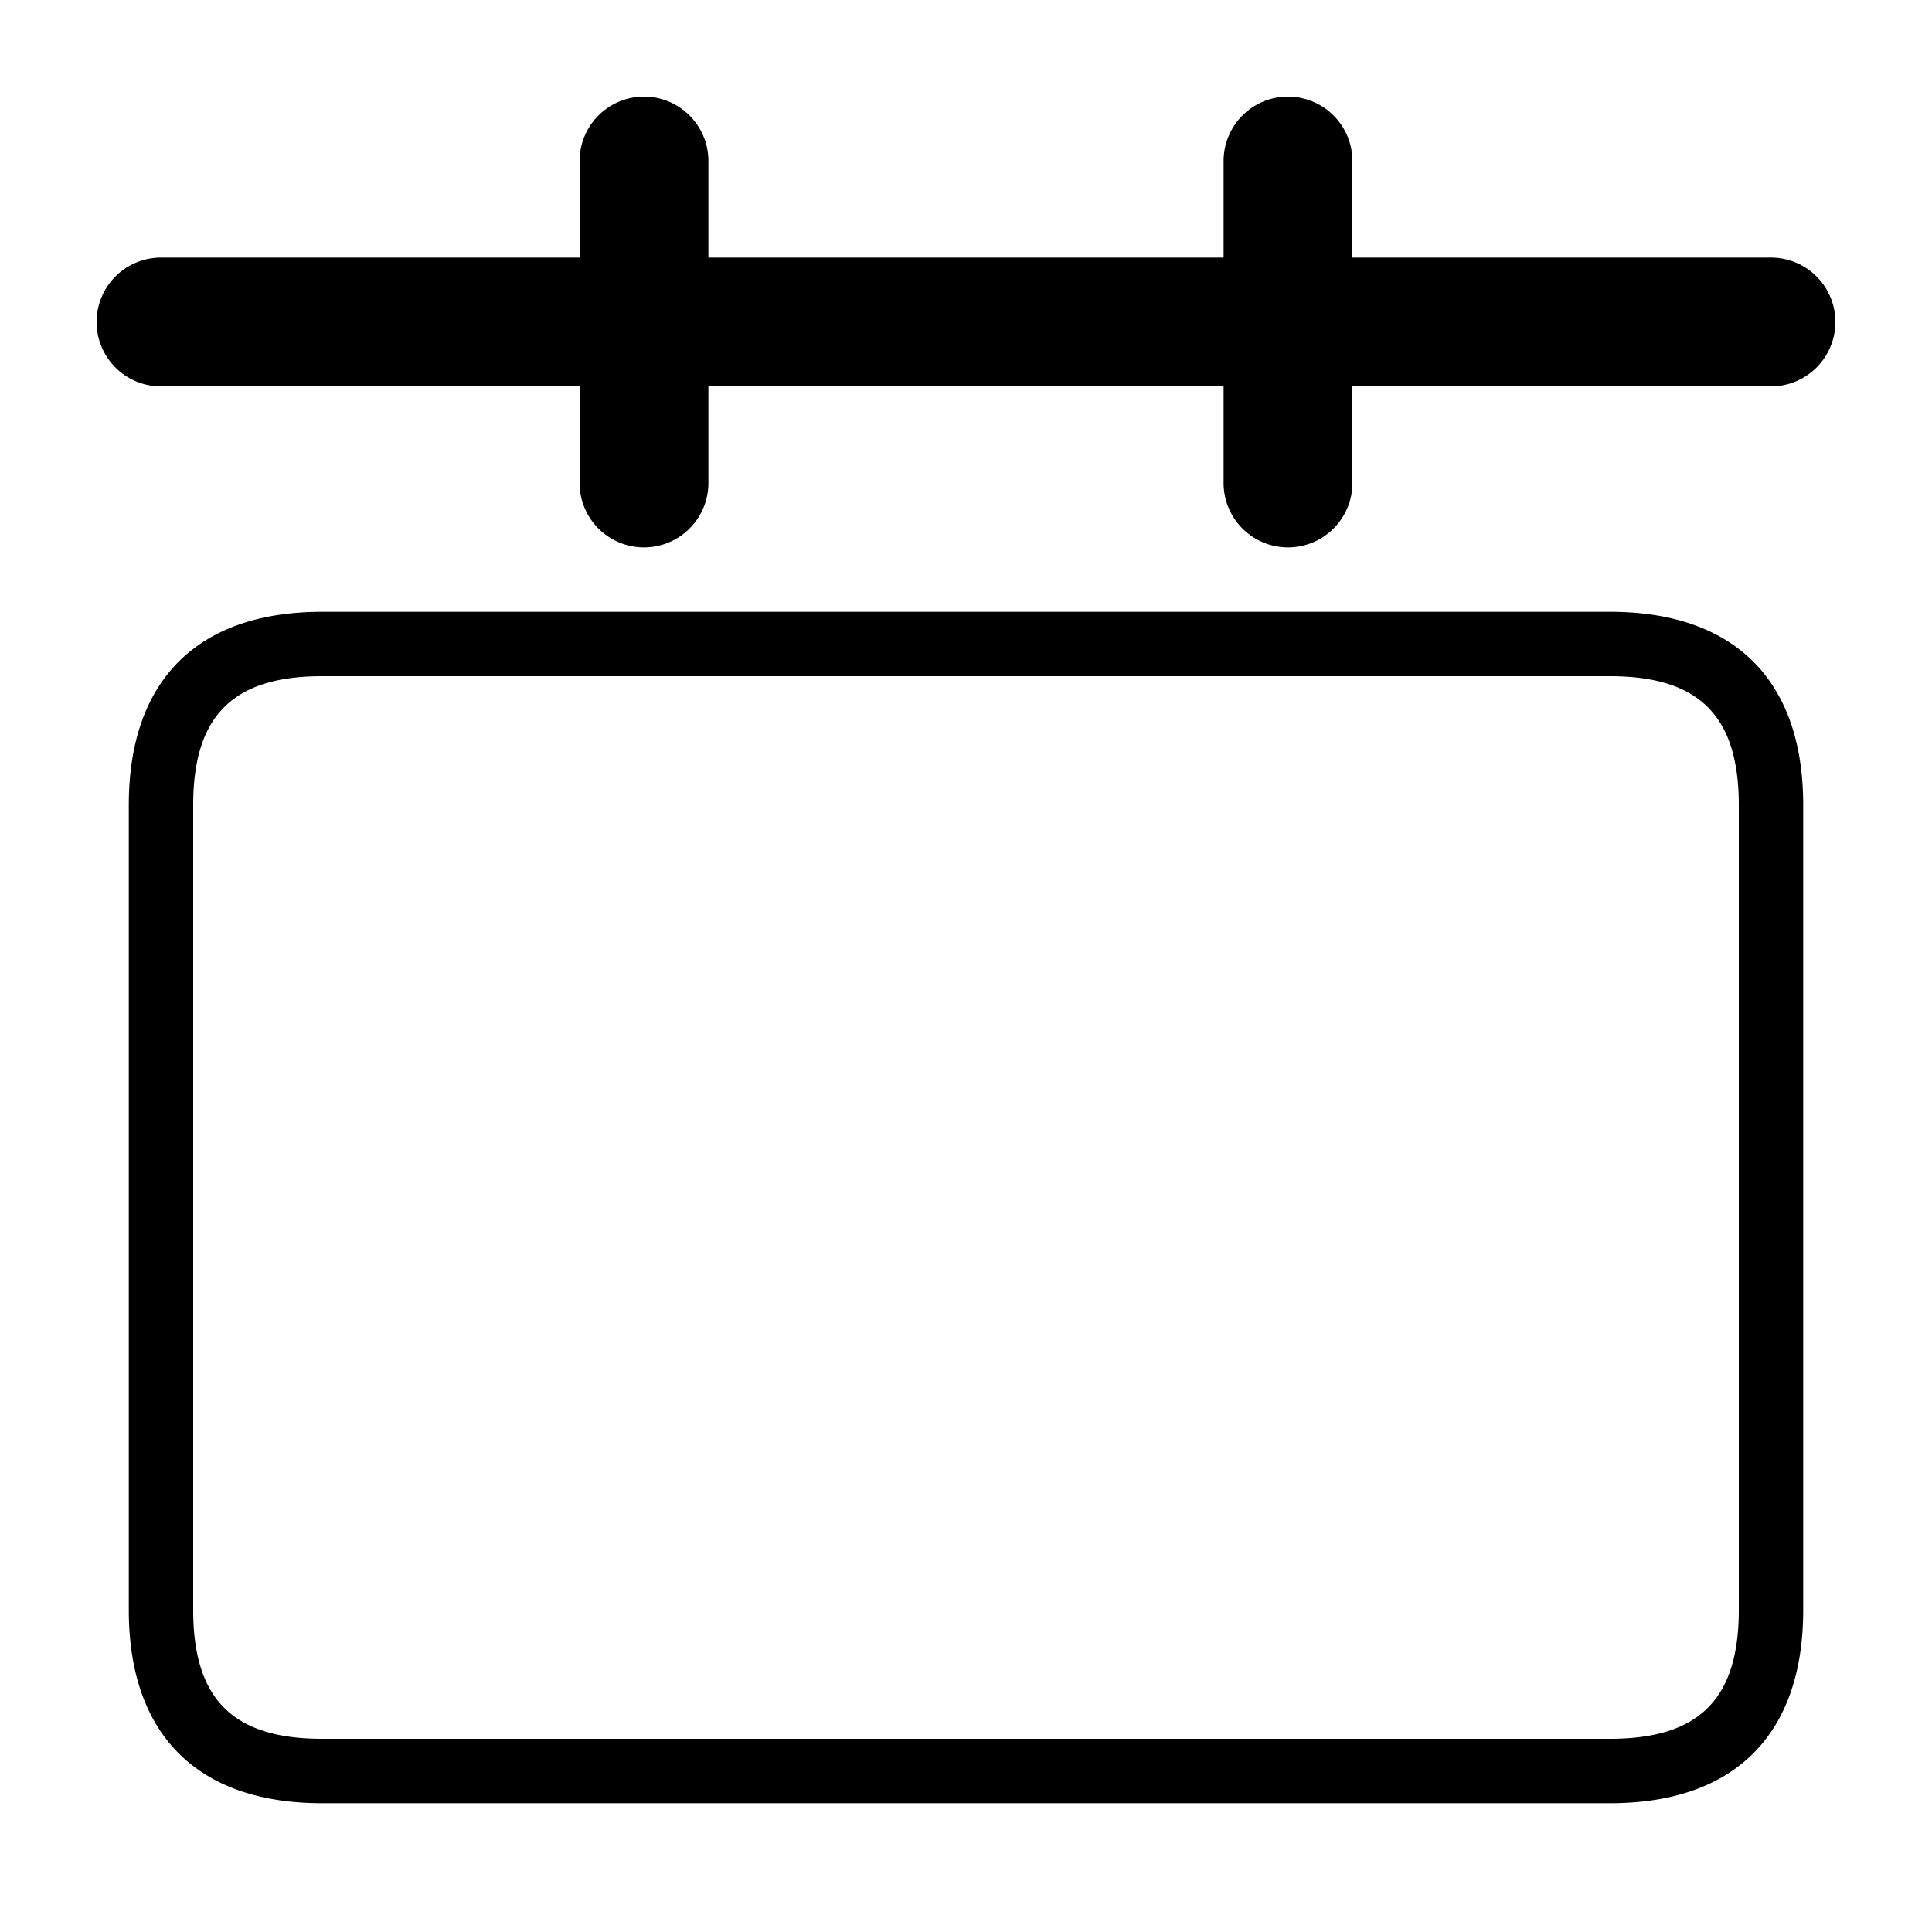 <?xml version="1.0" standalone="no"?><!DOCTYPE svg PUBLIC "-//W3C//DTD SVG 1.1//EN" "http://www.w3.org/Graphics/SVG/1.1/DTD/svg11.dtd">
<svg t="1576036774221" class="icon" viewBox="0 0 1024 1024" version="1.1" xmlns="http://www.w3.org/2000/svg"
     p-id="14669"
     width="200" height="200"><defs><style type="text/css"></style></defs><path d="M682.667 290.133a34.133 34.133 0 0 1-34.133-34.133v-51.2H375.467v51.2a34.133 34.133 0 0 1-68.267 0v-51.2H85.333a34.133 34.133 0 0 1 0-68.267h221.867V85.333a34.133 34.133 0 0 1 68.267 0v51.2h273.067V85.333a34.133 34.133 0 0 1 68.267 0v51.2h221.867a34.133 34.133 0 0 1 0 68.267H716.8v51.2a34.133 34.133 0 0 1-34.133 34.133zM853.333 955.733H170.667c-66.031 0-102.4-36.369-102.4-102.4V426.667c0-66.031 36.369-102.4 102.4-102.4h682.667c66.031 0 102.4 36.369 102.4 102.4v426.667c0 66.031-36.369 102.4-102.4 102.4zM170.667 358.4c-47.223 0-68.267 21.043-68.267 68.267v426.667c0 47.223 21.043 68.267 68.267 68.267h682.667c47.223 0 68.267-21.043 68.267-68.267V426.667c0-47.223-21.043-68.267-68.267-68.267H170.667z" p-id="14670"></path></svg>
